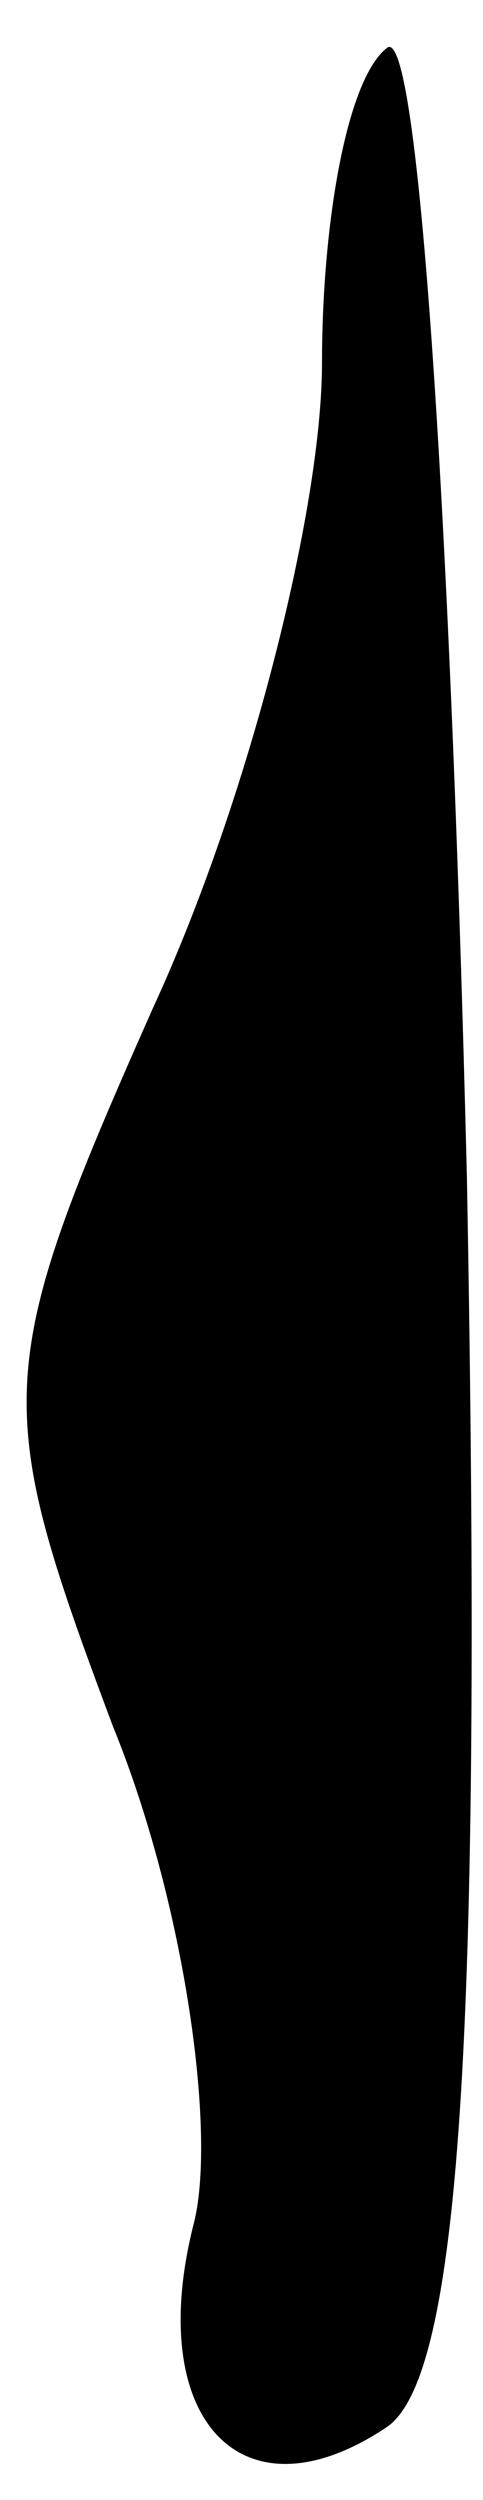 <?xml version="1.0" standalone="no"?>
<!DOCTYPE svg PUBLIC "-//W3C//DTD SVG 20010904//EN"
 "http://www.w3.org/TR/2001/REC-SVG-20010904/DTD/svg10.dtd">
<svg version="1.0" xmlns="http://www.w3.org/2000/svg"
 width="6pt" height="31pt" viewBox="0 0 6 31"
 preserveAspectRatio="xMidYMid meet">
<g transform="translate(0,31) scale(0.1,-0.1)"
fill="#000000" stroke="none">
<path fill="#000000" stroke="none" d="M48 304 c-5 -4 -8 -22 -8 -39 0 -18 -9
-54 -21 -80 -20 -45 -20 -49 -5 -89 9 -22 13 -51 10 -62 -6 -24 6 -37 24 -25
9 6 12 47 10 155 -2 81 -6 144 -10 140z"/>
</g>
</svg>
